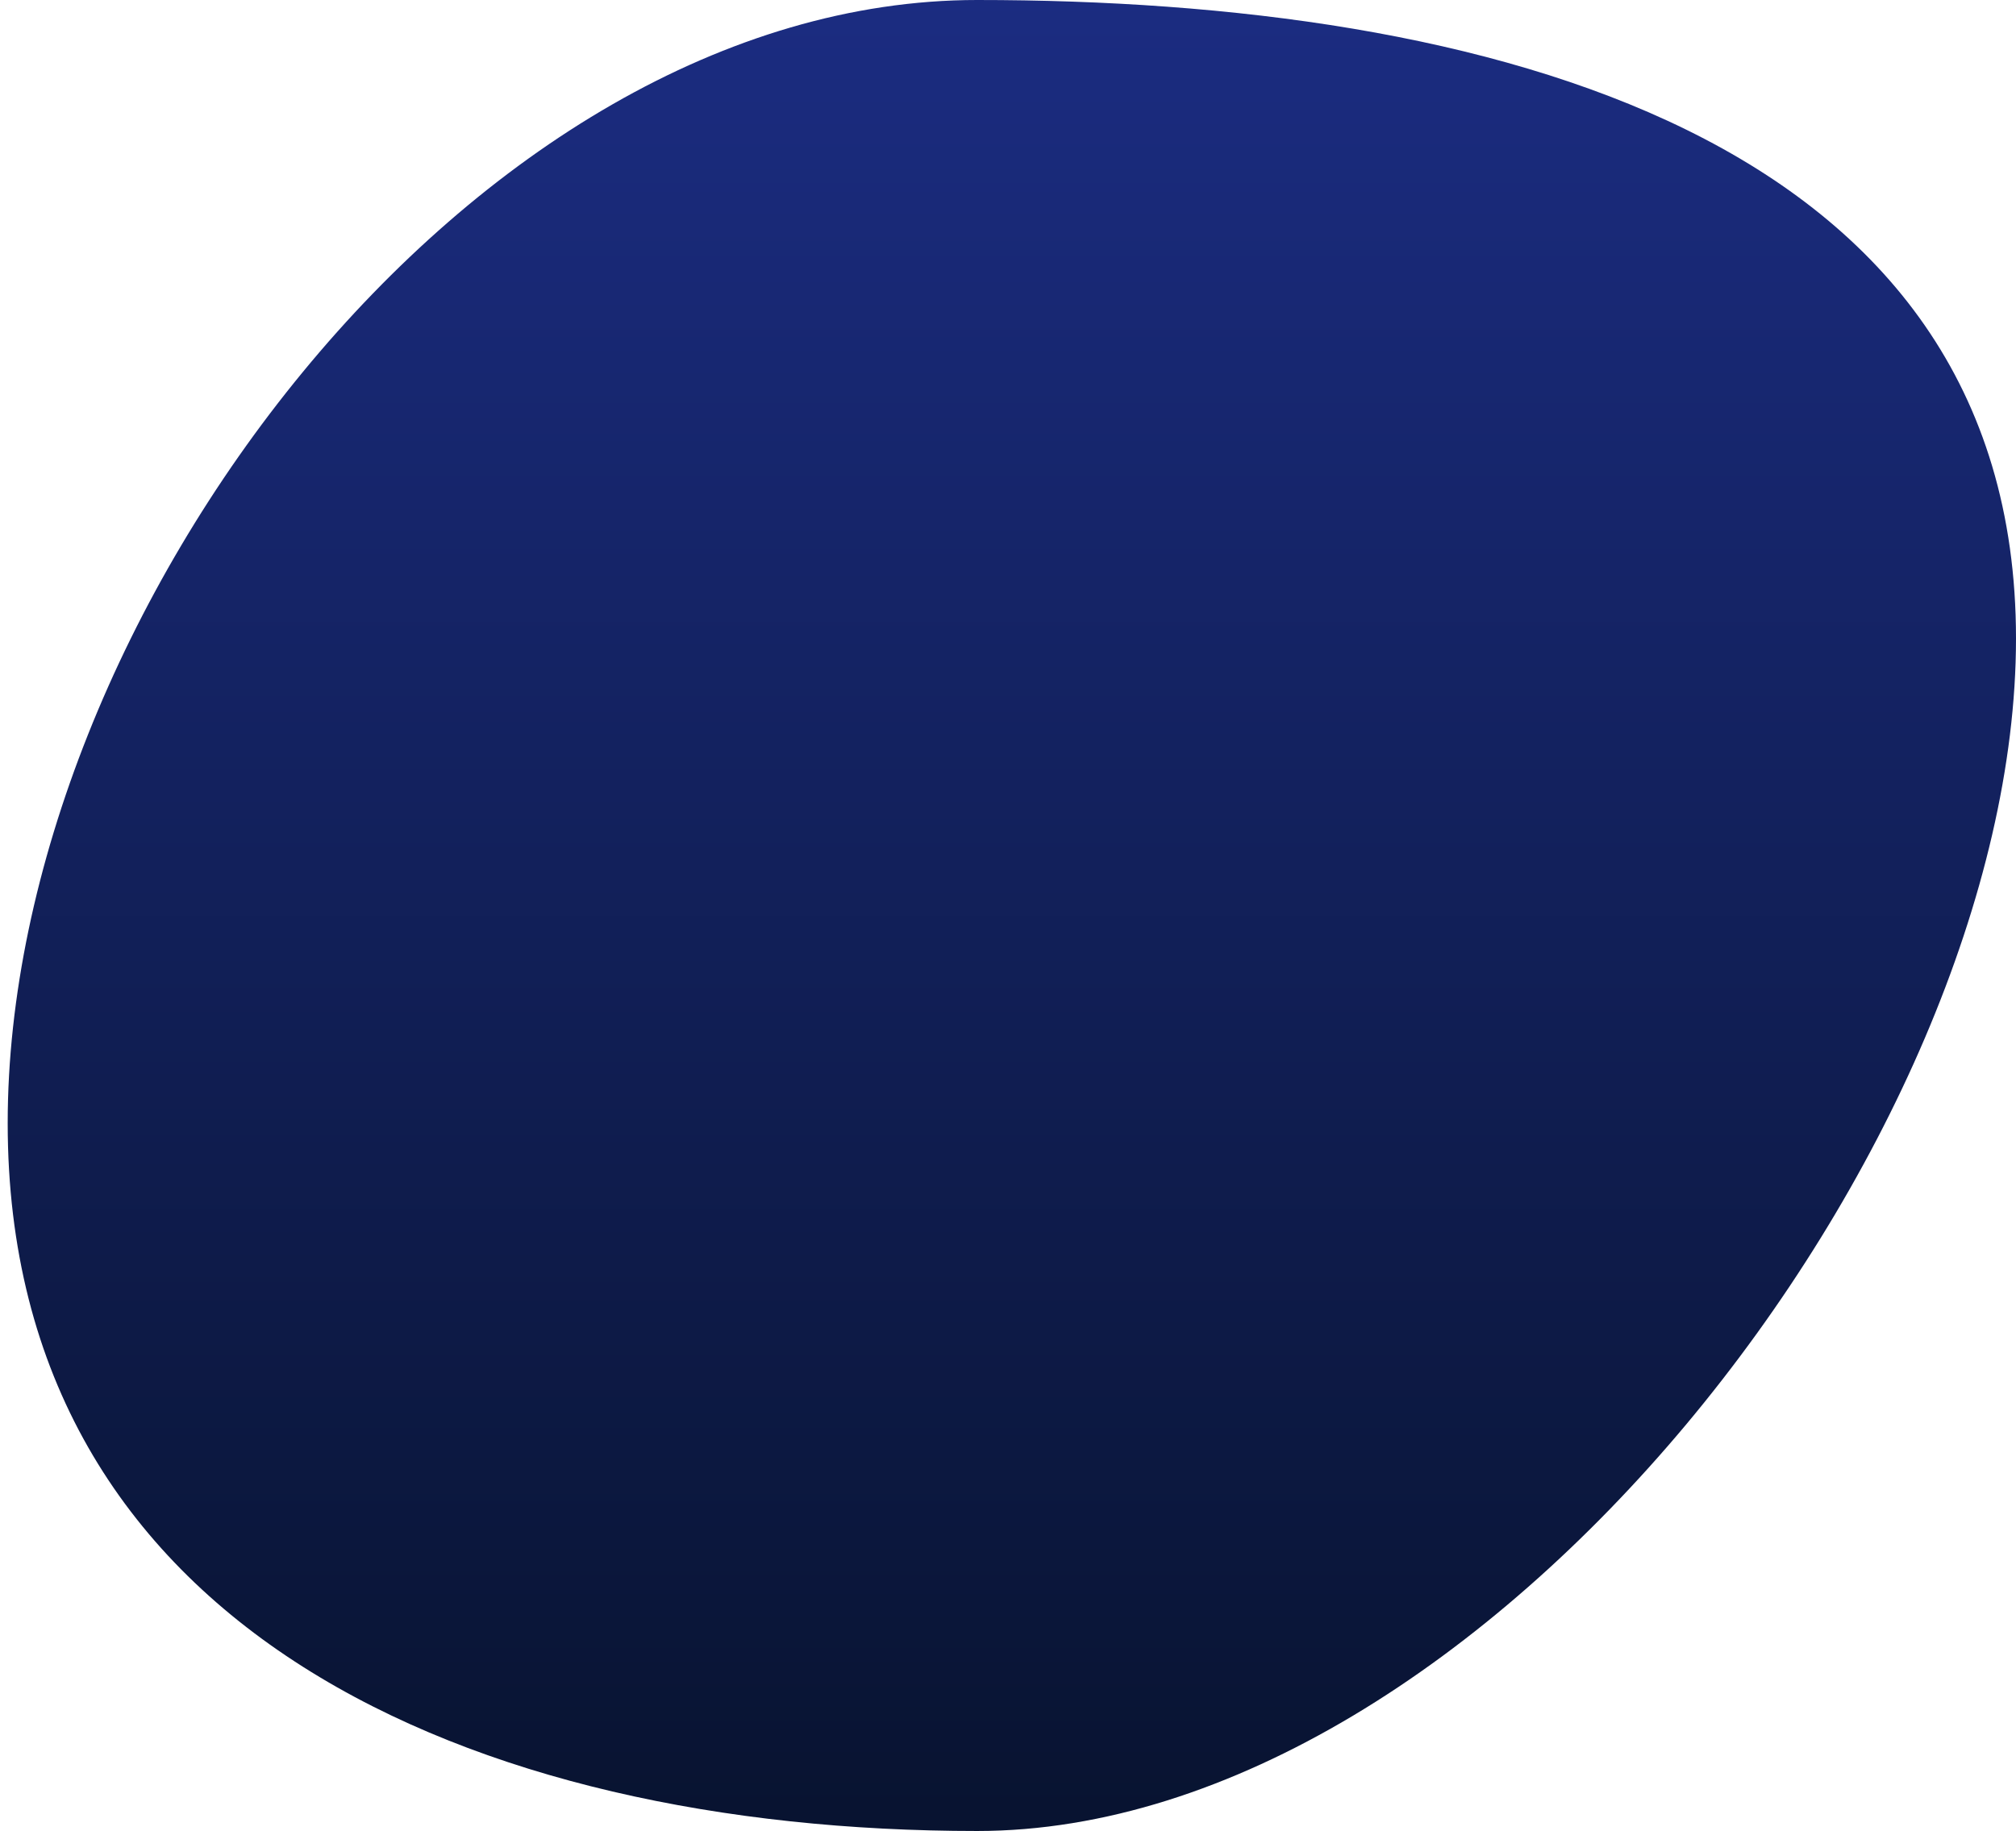 <svg width="131" height="119" viewBox="0 0 131 119" fill="none" xmlns="http://www.w3.org/2000/svg">
<path d="M131 41.5C131 74.361 96.361 119 63.5 119C30.639 119 0.5 105.861 0.5 73C0.5 40.139 30.639 0 63.5 0C96.361 0 131 8.639 131 41.5Z" fill="url(#paint0_linear_39_30078)"/>
<defs>
<linearGradient id="paint0_linear_39_30078" x1="63.5" y1="0" x2="63.5" y2="119" gradientUnits="userSpaceOnUse">
<stop stop-color="#1B2C81"/>
<stop offset="1" stop-color="#081330"/>
</linearGradient>
</defs>
</svg>
